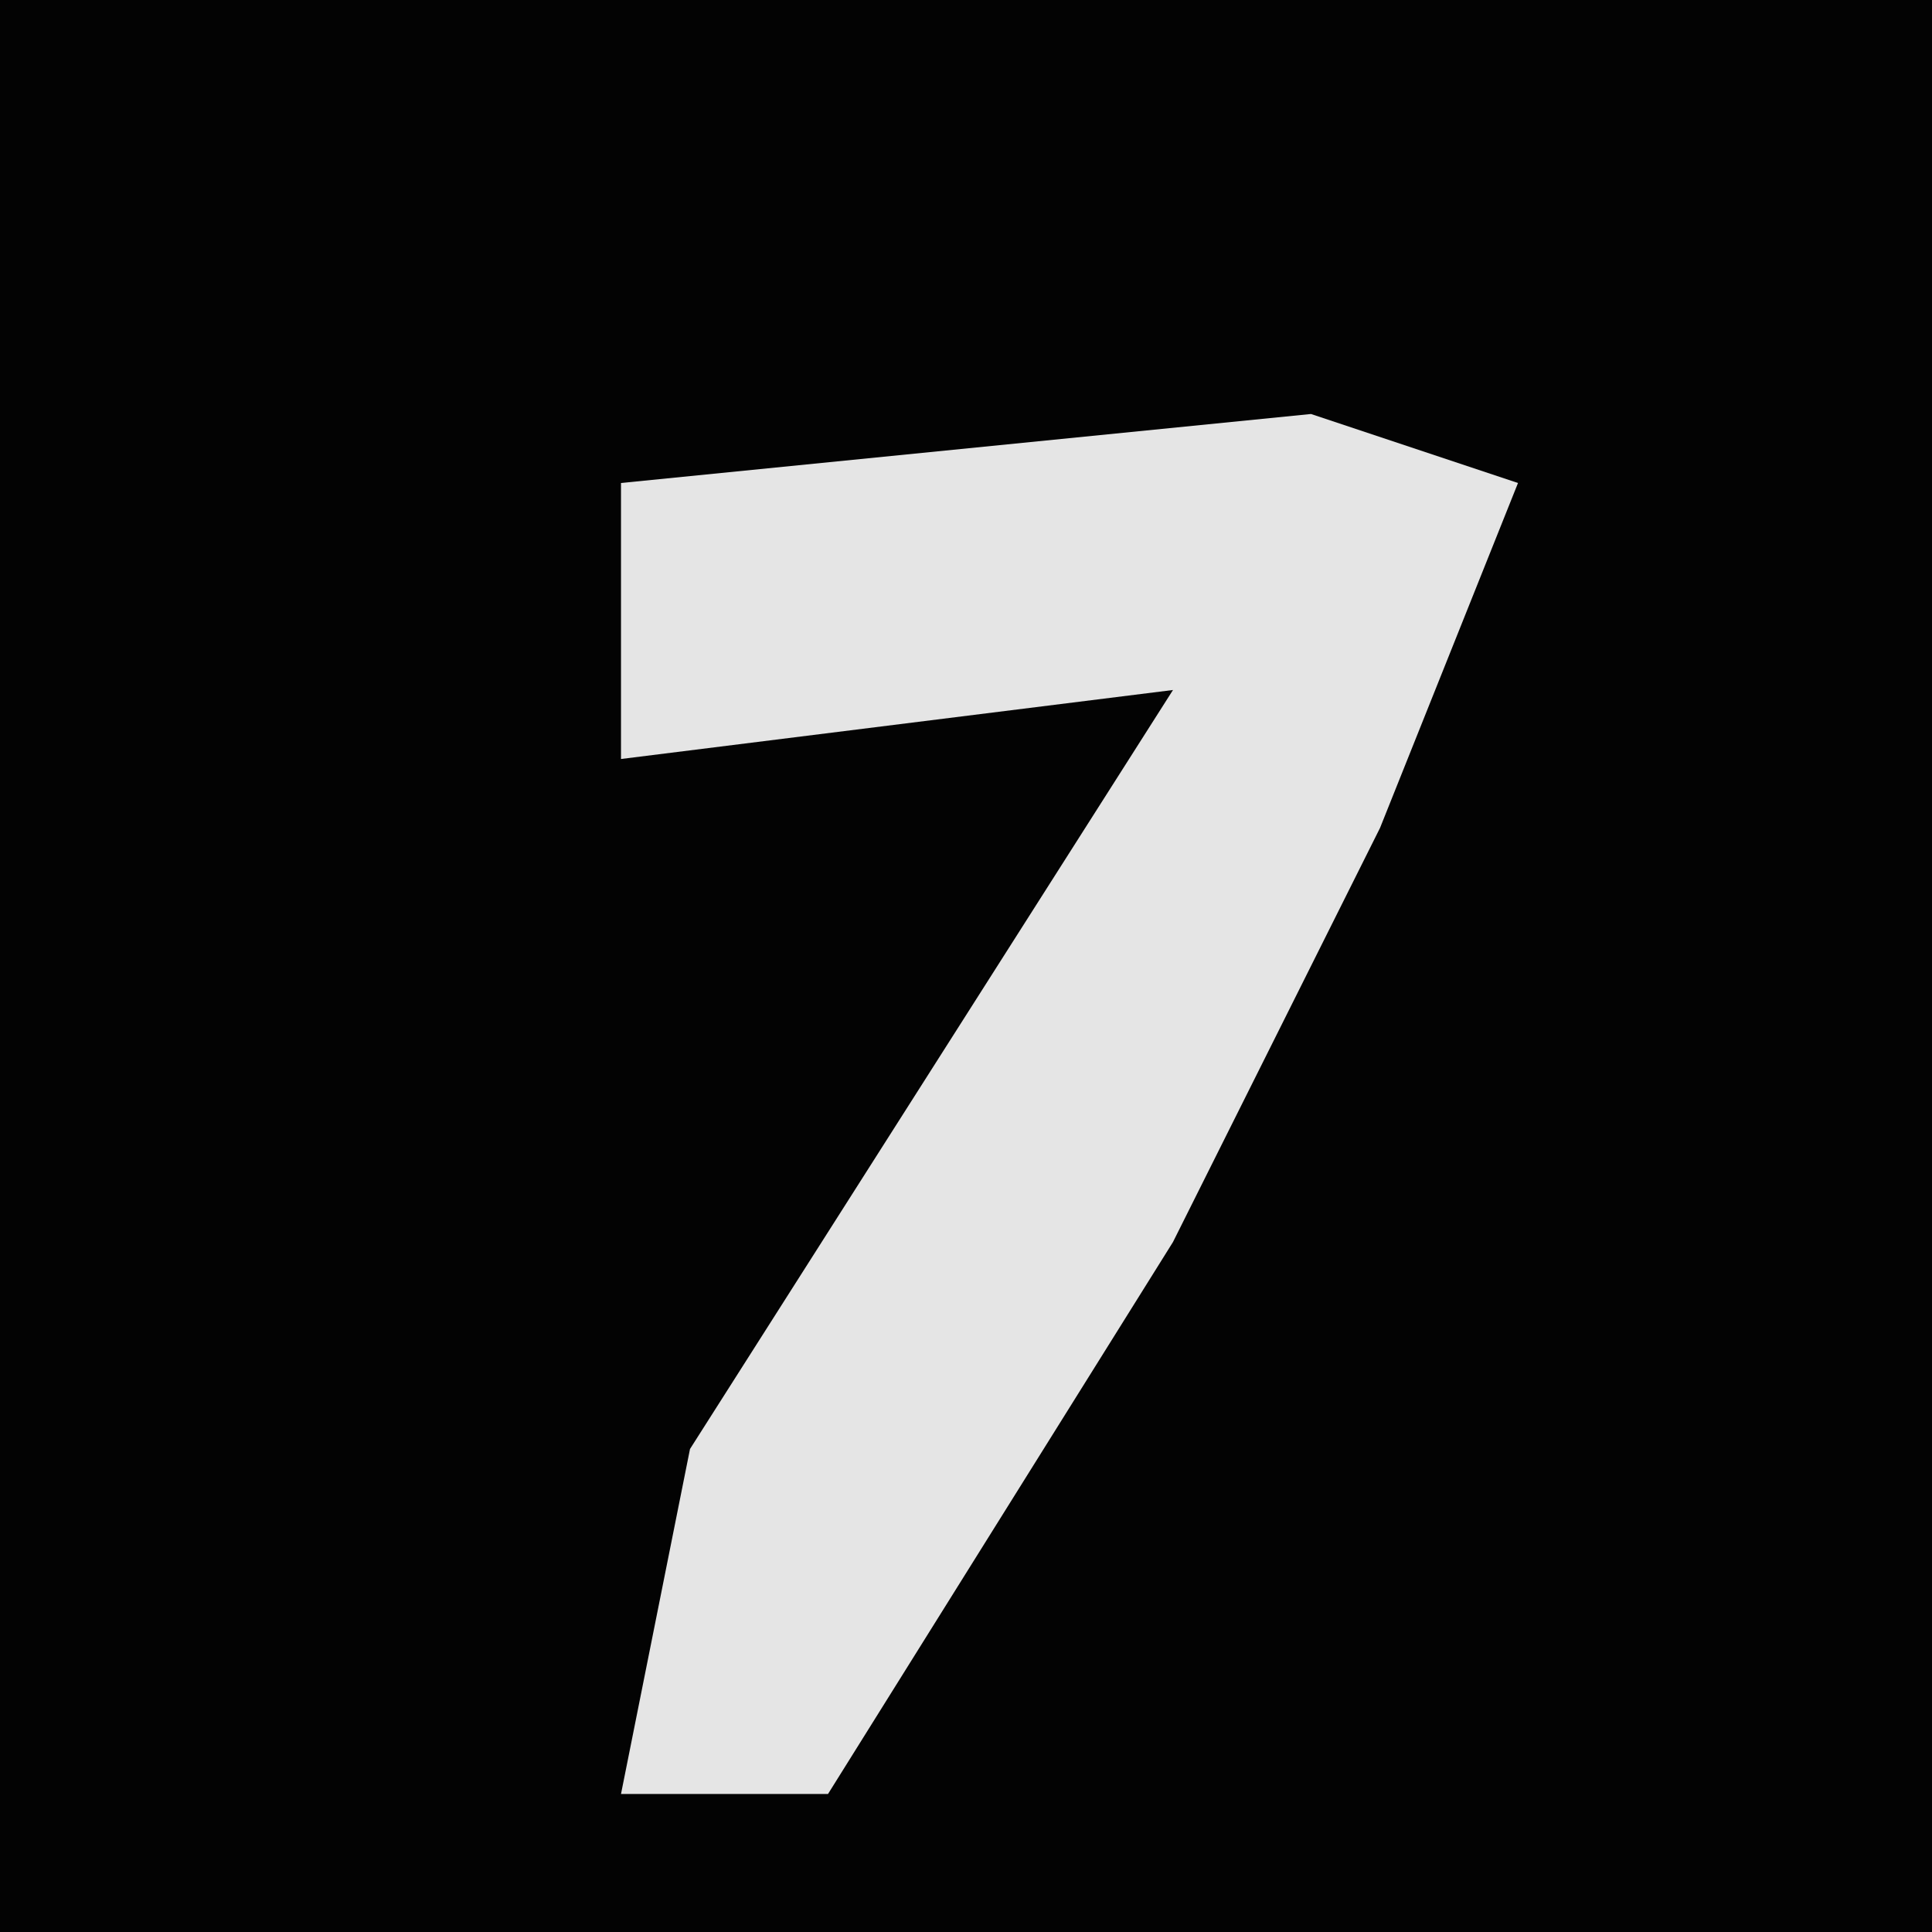 <?xml version="1.0" encoding="UTF-8"?>
<svg version="1.1" xmlns="http://www.w3.org/2000/svg" width="28" height="28">
<path d="M0,0 L28,0 L28,28 L0,28 Z " fill="#030303" transform="translate(0,0)"/>
<path d="M0,0 L3,1 L1,6 L-2,12 L-7,20 L-10,20 L-9,15 L-2,4 L-10,5 L-10,1 Z " fill="#E5E5E5" transform="translate(19,6)"/>
</svg>
